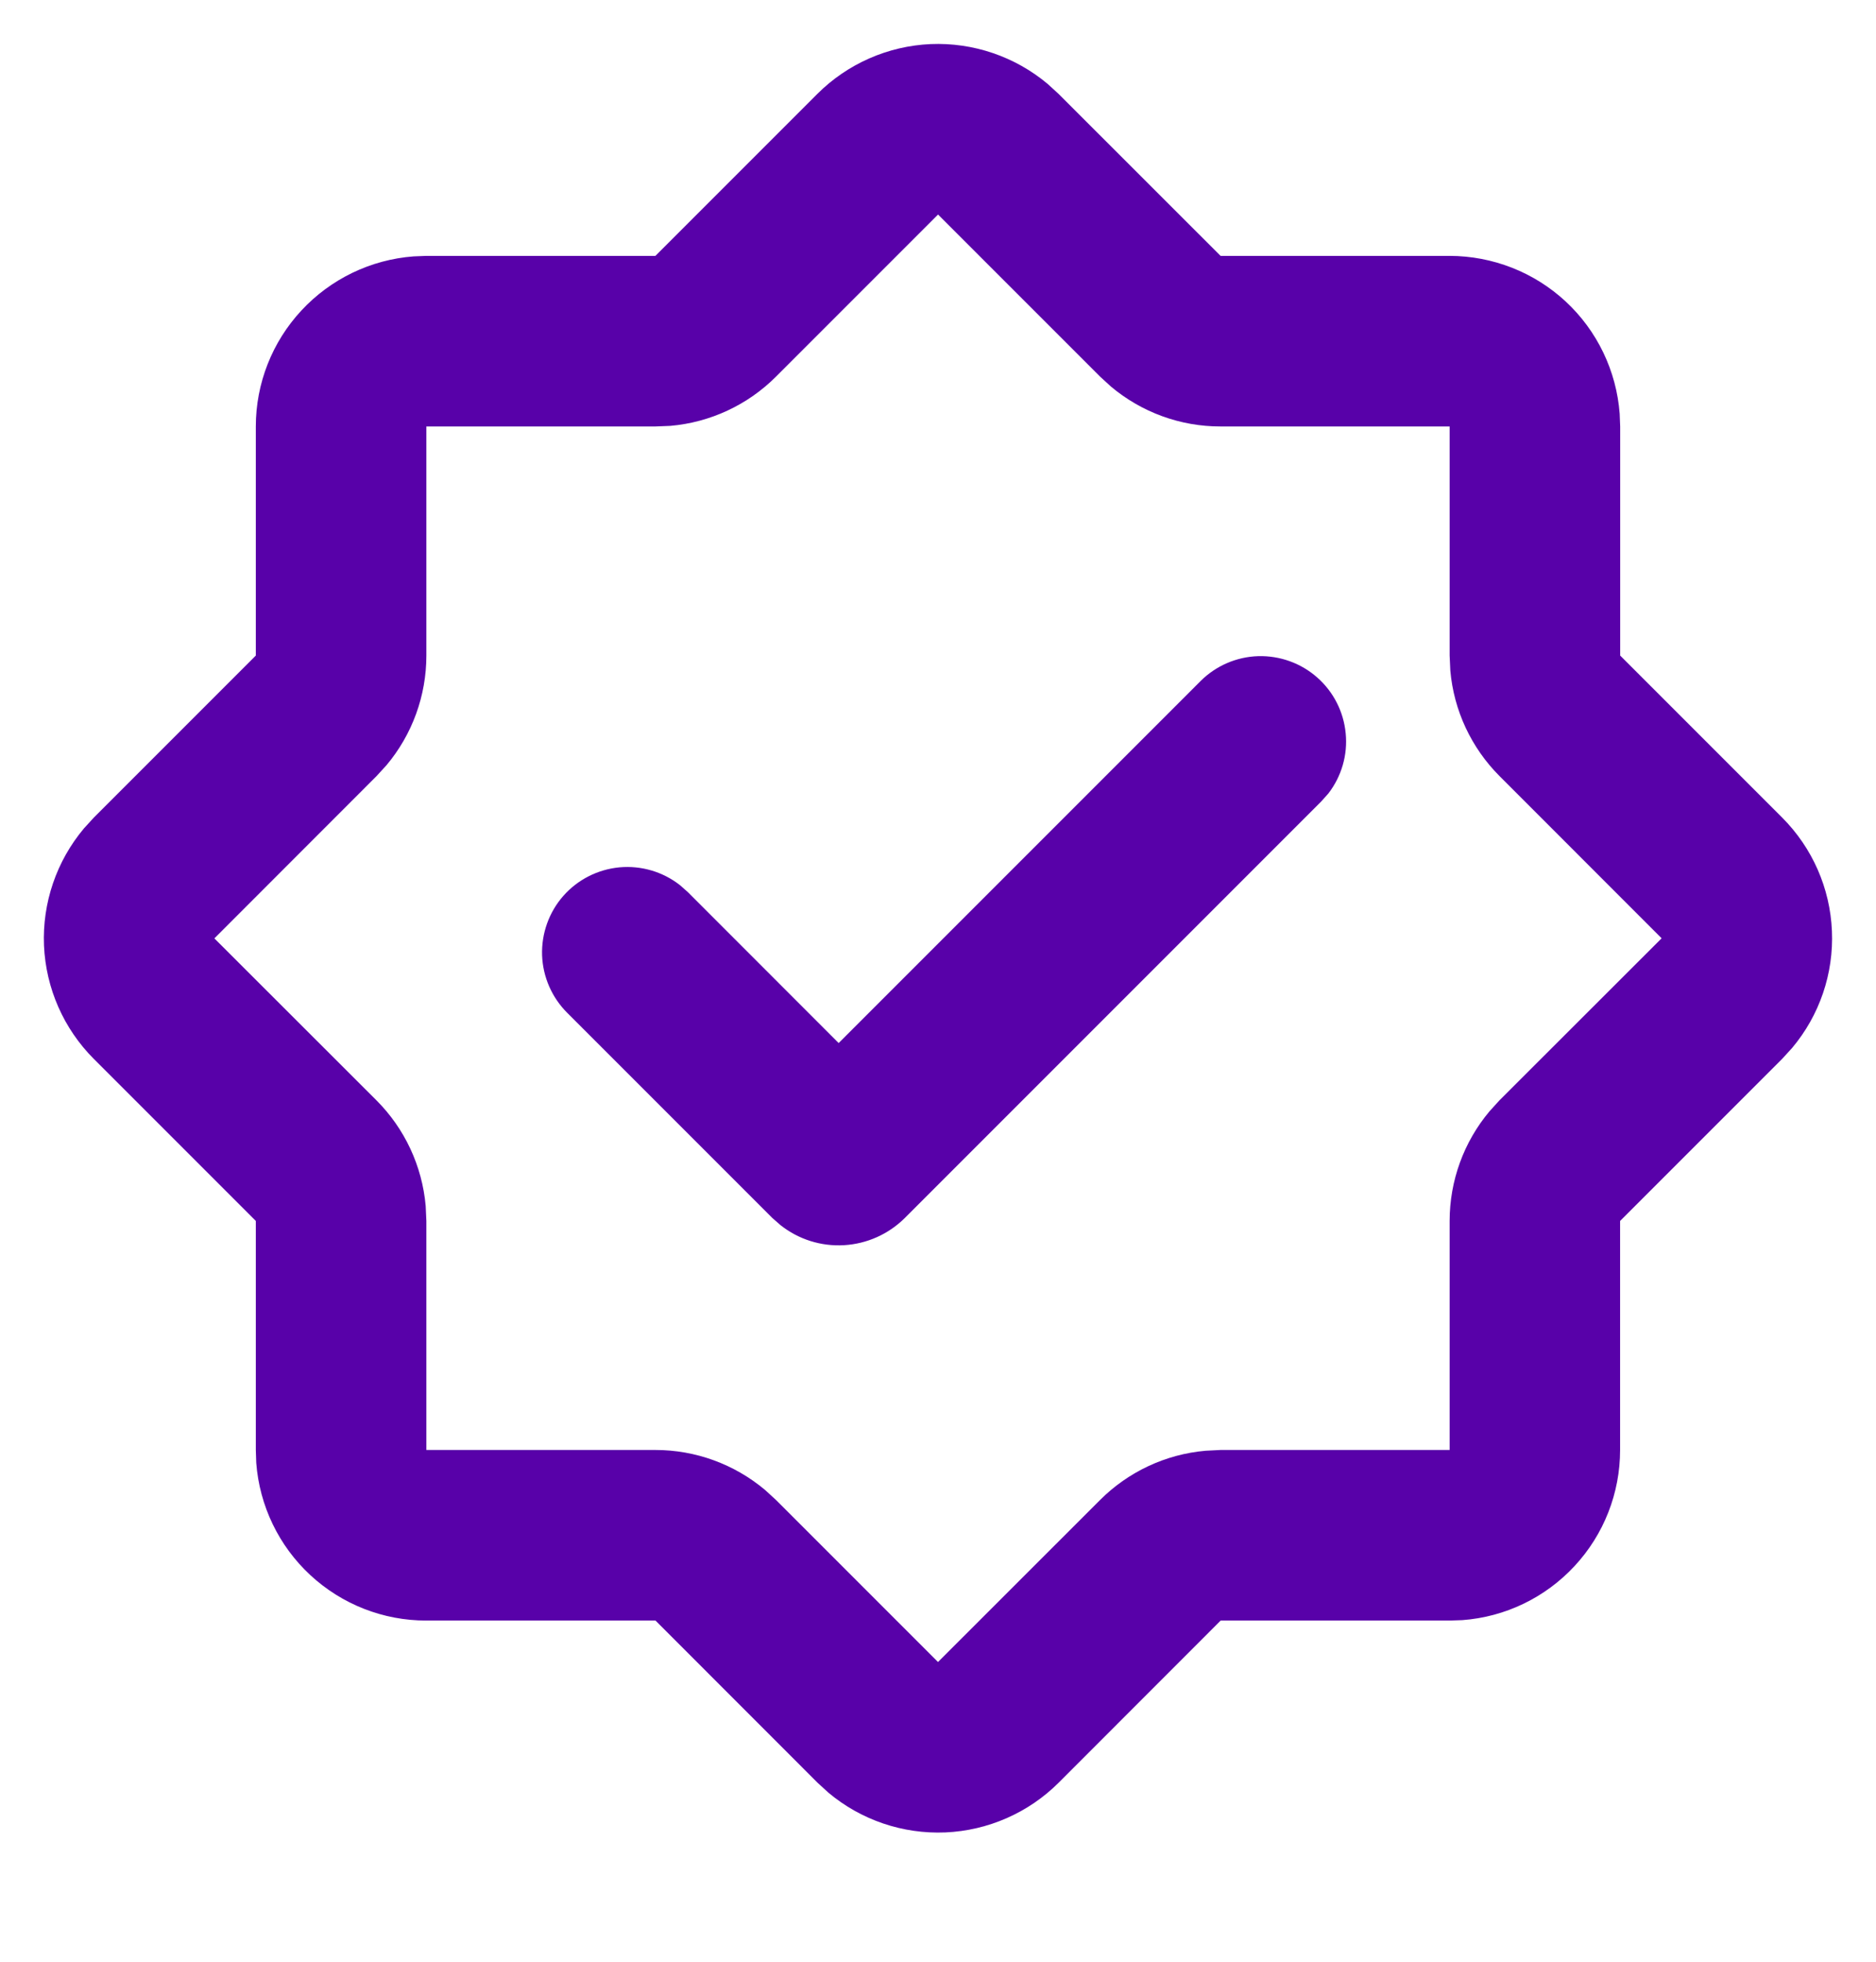 <svg width="22" height="23" viewBox="0 0 22 23" fill="none" xmlns="http://www.w3.org/2000/svg">
<path d="M9.586 1.1C9.94 0.747 10.414 0.539 10.913 0.517C11.413 0.496 11.903 0.663 12.286 0.984L12.414 1.101L14.314 3H17C17.504 3.001 17.99 3.191 18.36 3.534C18.73 3.877 18.956 4.348 18.994 4.85L19 5V7.686L20.9 9.586C21.254 9.941 21.462 10.414 21.483 10.914C21.505 11.415 21.338 11.904 21.016 12.287L20.899 12.415L18.999 14.315V17C18.999 17.505 18.809 17.991 18.465 18.361C18.122 18.731 17.652 18.958 17.149 18.995L17 19H14.315L12.415 20.901C12.061 21.254 11.587 21.462 11.087 21.484C10.587 21.505 10.097 21.339 9.714 21.017L9.587 20.901L7.687 19H5C4.495 19.001 4.009 18.81 3.639 18.467C3.269 18.124 3.043 17.654 3.005 17.151L3 17V14.315L1.1 12.415C0.746 12.06 0.538 11.587 0.516 11.087C0.495 10.586 0.662 10.097 0.984 9.713L1.1 9.586L3 7.686V5C3 4.496 3.191 4.01 3.534 3.641C3.877 3.271 4.347 3.044 4.85 3.006L5 3H7.686L9.586 1.1ZM11 2.516L9.1 4.416C8.768 4.748 8.33 4.952 7.862 4.993L7.686 5H5V7.686C5 8.156 4.835 8.611 4.533 8.971L4.414 9.101L2.514 11.002L4.414 12.9C4.746 13.232 4.951 13.671 4.992 14.139L5 14.315V17H7.686C8.156 17 8.611 17.166 8.971 17.468L9.101 17.587L11 19.486L12.9 17.587C13.232 17.255 13.67 17.05 14.138 17.009L14.314 17H17V14.315C17 13.845 17.165 13.39 17.467 13.03L17.586 12.899L19.486 11.001L17.586 9.1C17.254 8.768 17.049 8.33 17.008 7.862L17 7.686V5H14.314C13.844 5.001 13.389 4.835 13.029 4.533L12.899 4.414L10.999 2.514L11 2.516ZM14.08 7.984C14.26 7.805 14.501 7.701 14.755 7.693C15.009 7.686 15.257 7.775 15.447 7.943C15.638 8.111 15.757 8.345 15.781 8.598C15.806 8.851 15.732 9.104 15.577 9.304L15.493 9.398L10.613 14.278C10.422 14.469 10.168 14.583 9.899 14.599C9.63 14.615 9.365 14.532 9.153 14.364L9.057 14.28L6.653 11.876C6.472 11.696 6.366 11.454 6.357 11.199C6.349 10.944 6.438 10.695 6.606 10.504C6.775 10.312 7.011 10.193 7.265 10.169C7.519 10.146 7.772 10.22 7.973 10.377L8.067 10.46L9.835 12.229L14.08 7.984Z" fill="#5801A9"/>
</svg>
